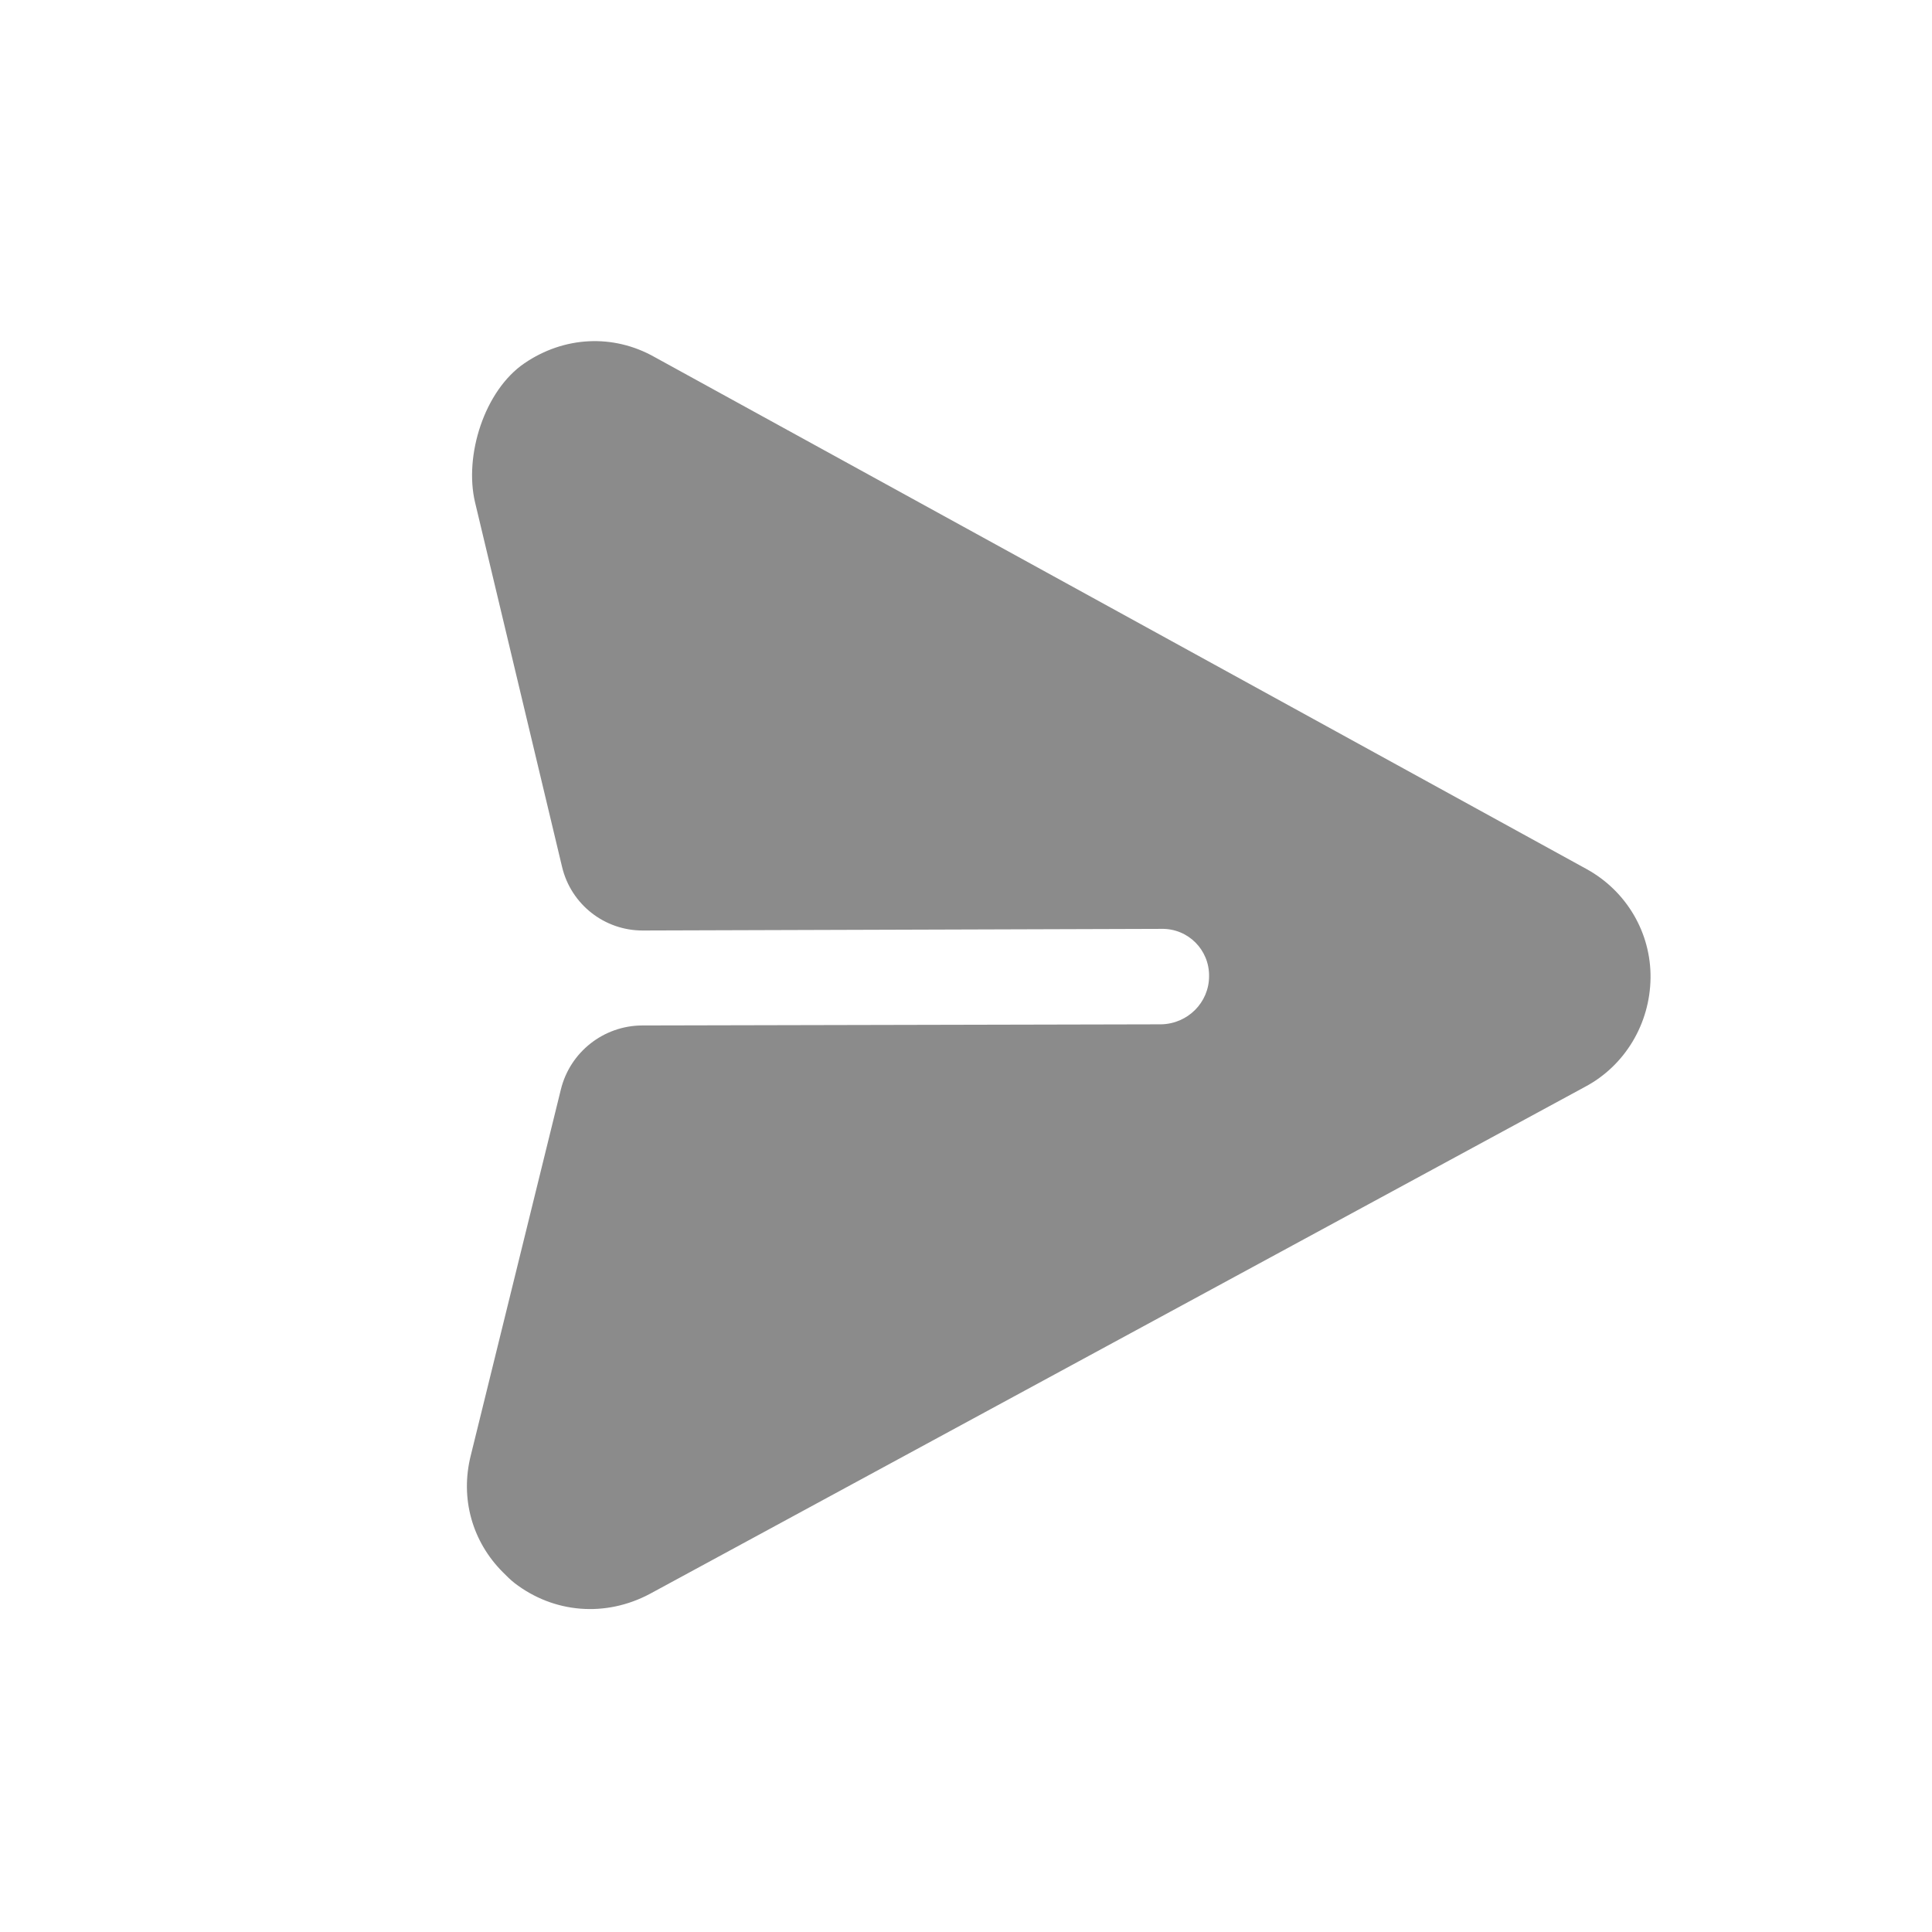 <svg width="32" height="32" viewBox="0 0 32 32" fill="none" xmlns="http://www.w3.org/2000/svg">
<path d="M27.338 16.202C27.348 15.45 26.94 14.758 26.278 14.394L10.844 5.915C10.153 5.524 9.338 5.572 8.686 6.017C8.023 6.469 7.684 7.546 7.869 8.323L9.31 14.36C9.458 14.979 10.012 15.415 10.649 15.412L19.238 15.385C19.678 15.376 20.034 15.733 20.026 16.173C20.024 16.605 19.673 16.957 19.233 16.966L10.636 16.985C9.999 16.987 9.442 17.425 9.29 18.044L7.798 24.105C7.617 24.821 7.824 25.536 8.329 26.041C8.389 26.101 8.455 26.168 8.522 26.22C9.177 26.724 10.034 26.789 10.765 26.399L26.252 18.002C26.916 17.65 27.328 16.955 27.338 16.202Z" fill="#8B8B8B"/>
</svg>
